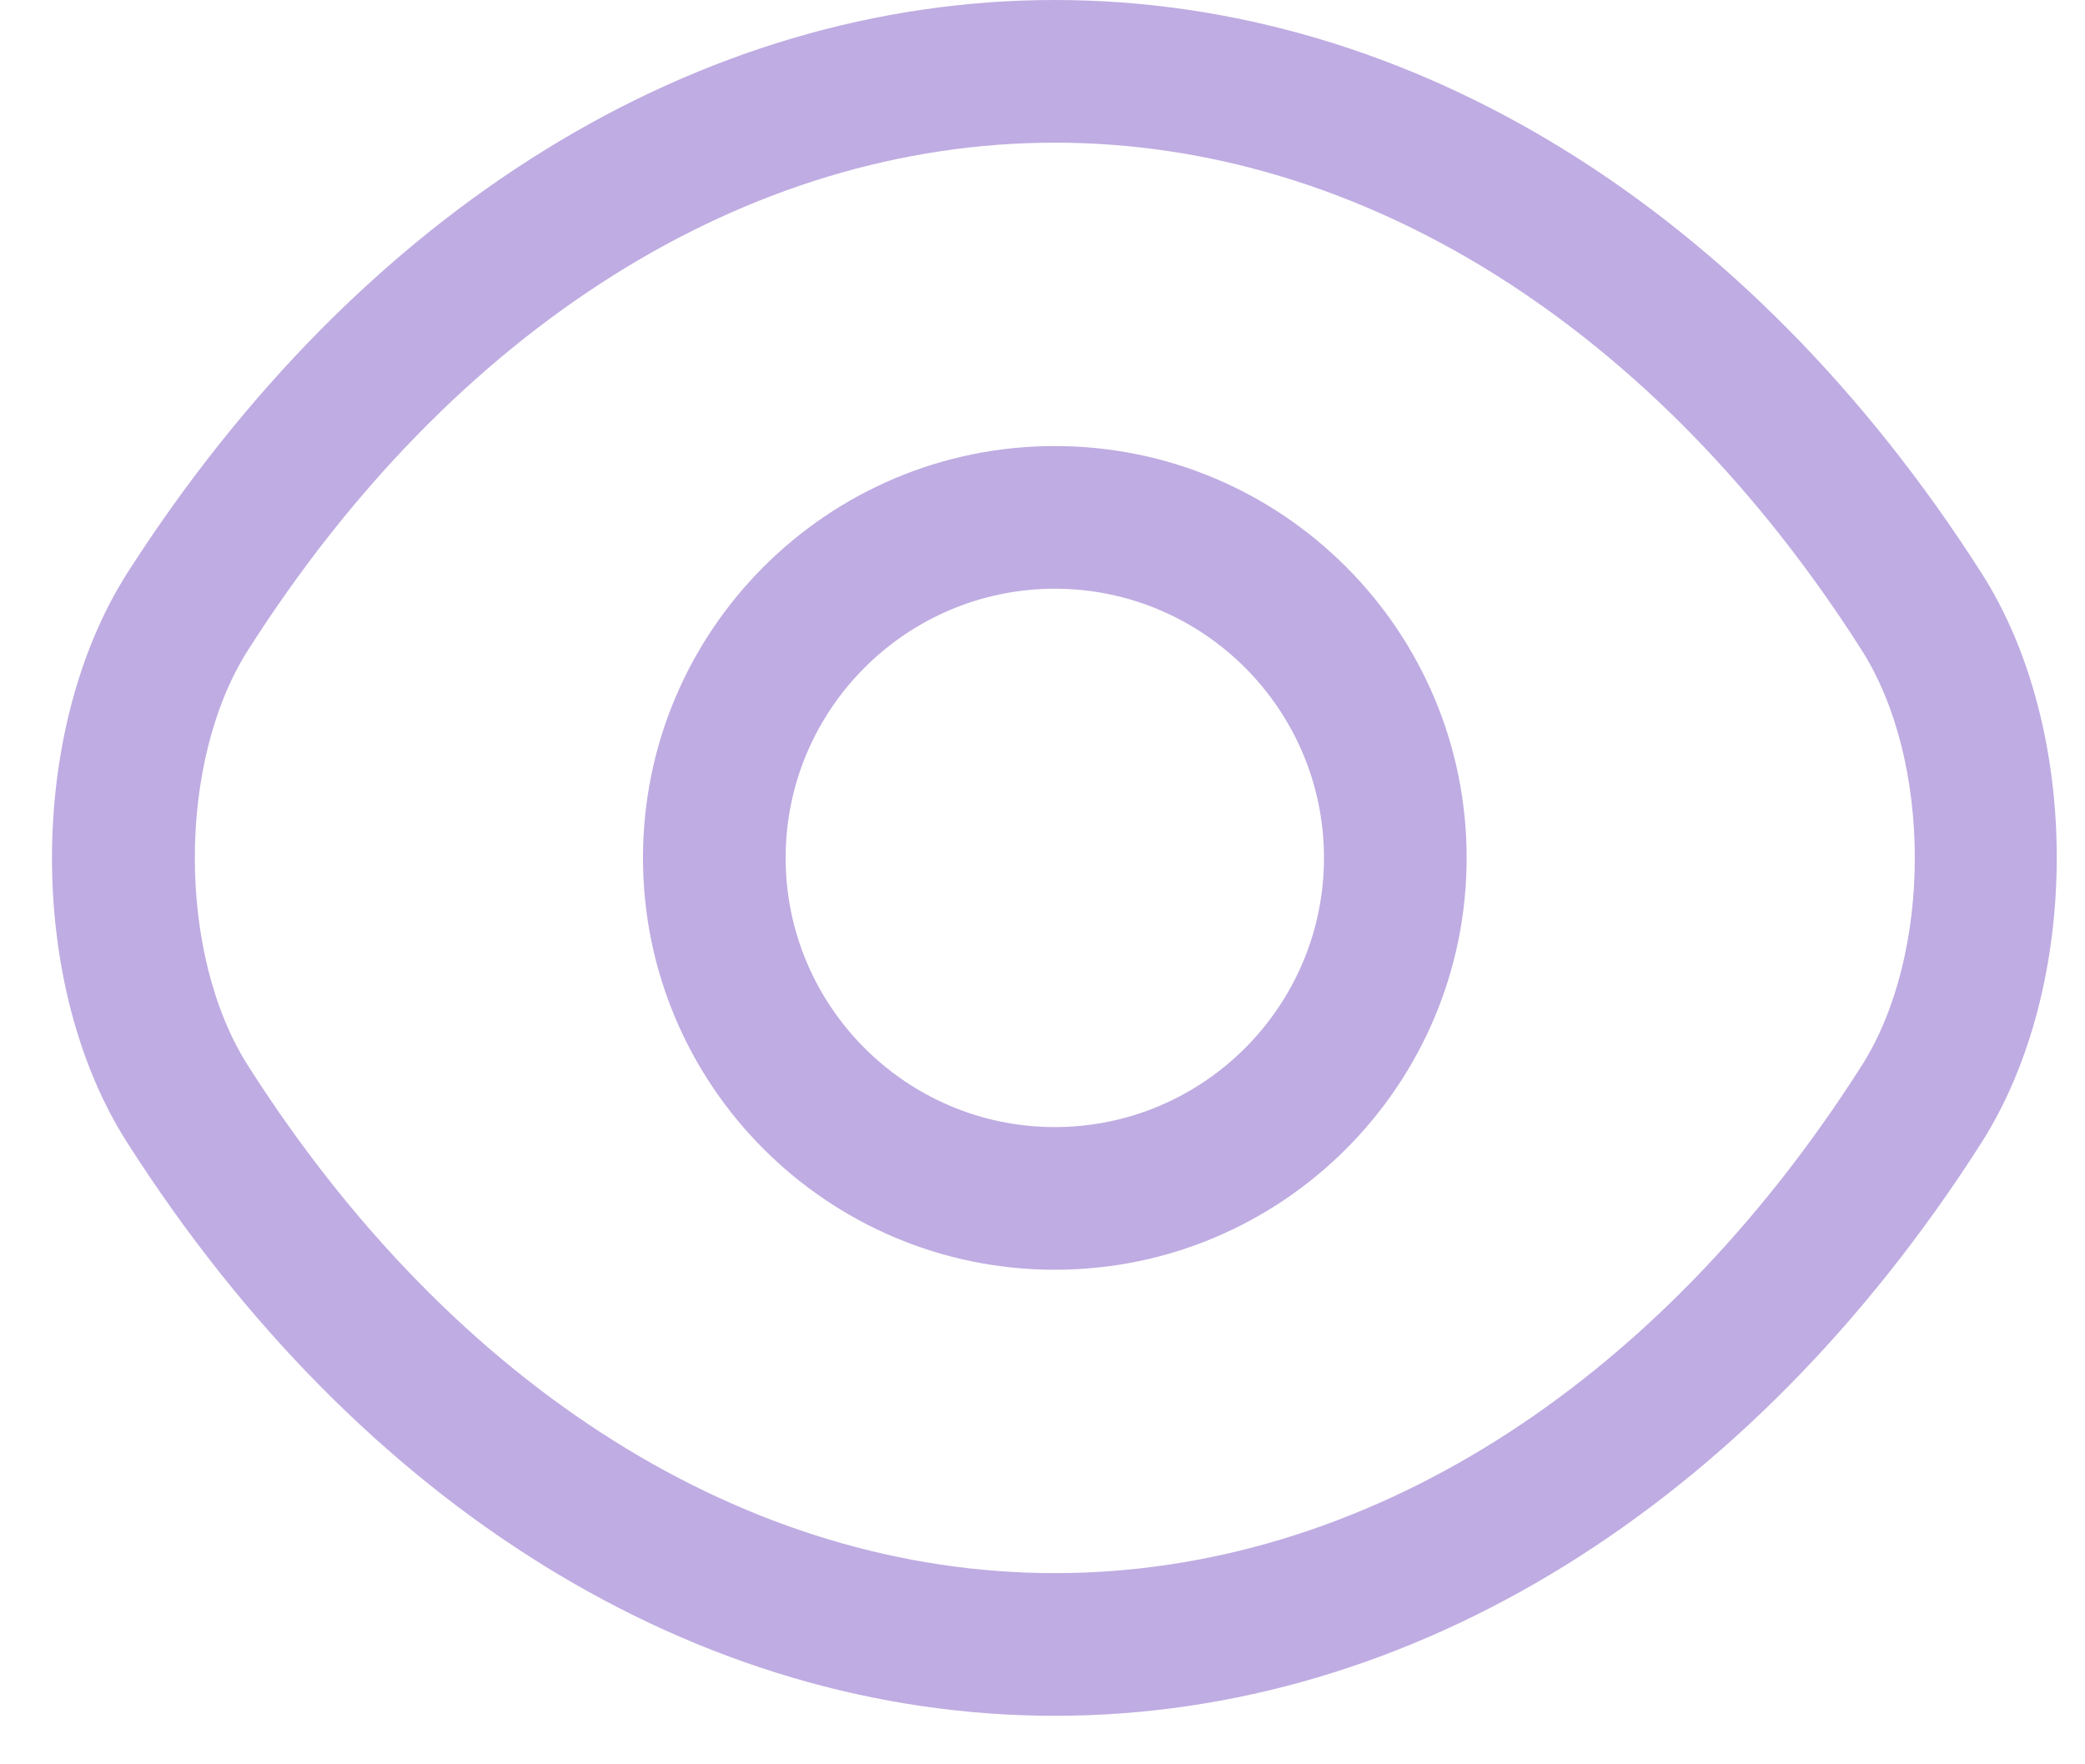 <svg width="26" height="22" viewBox="0 0 26 22" fill="none" xmlns="http://www.w3.org/2000/svg">
<path d="M13.154 15.833C10.319 15.833 8.018 13.532 8.018 10.697C8.018 7.863 10.319 5.562 13.154 5.562C15.988 5.562 18.289 7.863 18.289 10.697C18.289 13.532 15.988 15.833 13.154 15.833ZM13.154 7.341C11.303 7.341 9.797 8.847 9.797 10.697C9.797 12.547 11.303 14.054 13.154 14.054C15.004 14.054 16.51 12.547 16.51 10.697C16.51 8.847 15.004 7.341 13.154 7.341Z" fill="#BFACE2"/>
<path d="M13.154 21.395C8.695 21.395 4.485 18.786 1.591 14.255C0.334 12.298 0.334 9.108 1.591 7.139C4.496 2.609 8.707 0 13.154 0C17.601 0 21.811 2.609 24.705 7.139C25.962 9.096 25.962 12.287 24.705 14.255C21.811 18.786 17.601 21.395 13.154 21.395ZM13.154 1.779C9.323 1.779 5.659 4.08 3.097 8.1C2.207 9.488 2.207 11.907 3.097 13.295C5.659 17.315 9.323 19.616 13.154 19.616C16.985 19.616 20.649 17.315 23.211 13.295C24.1 11.907 24.1 9.488 23.211 8.1C20.649 4.08 16.985 1.779 13.154 1.779Z" fill="#BFACE2"/>
</svg>
